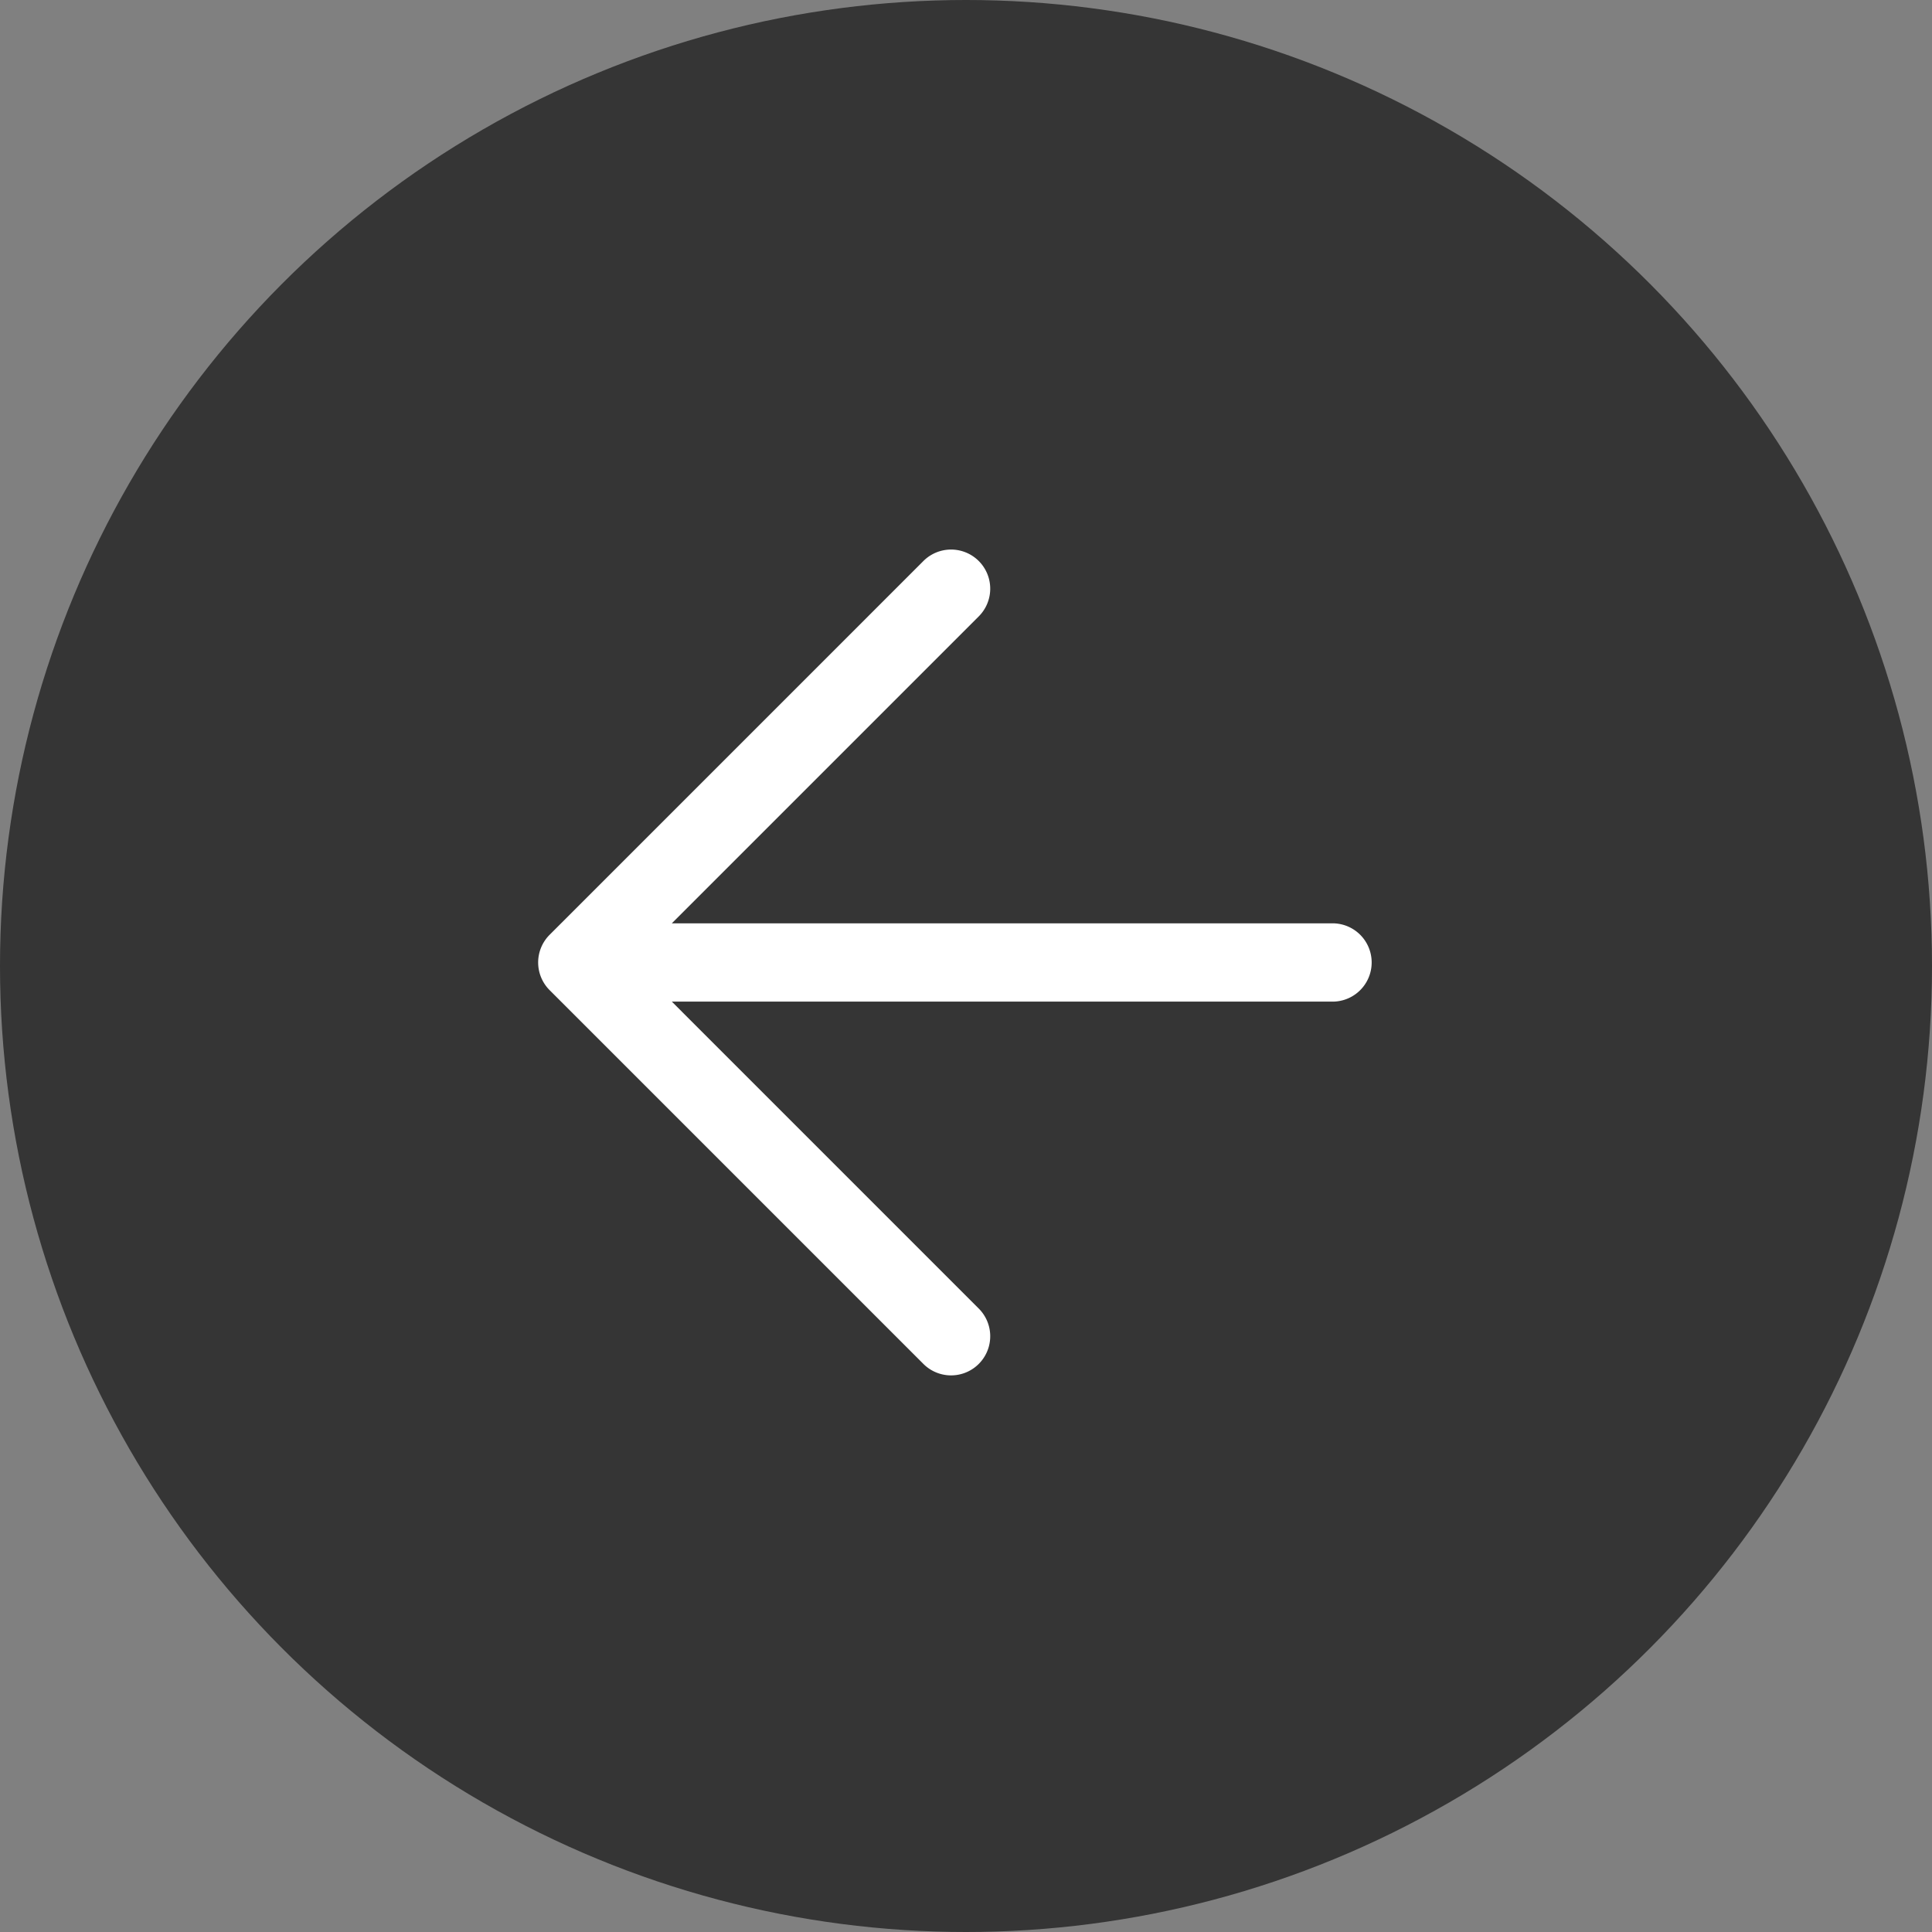 <svg xmlns="http://www.w3.org/2000/svg" width="264" height="264" viewBox="0 0 264 264">
  <rect x="0" y="0" width="264" height="264" fill="#808080" stroke="none"/>
  <g id="그룹_21" data-name="그룹 21" transform="translate(1130.523 979.523) rotate(180)">
    <circle id="타원_1" data-name="타원 1" cx="132" cy="132" r="132" transform="translate(866.523 715.523)" fill="rgba(34,34,34,0.8)"/>
    <path id="패스_17" data-name="패스 17" d="M374.329,188.156l-51.074-51.074a5.349,5.349,0,0,0-7.565,7.565l41.938,41.941H267.35a5.35,5.35,0,1,0,0,10.7h90.28L315.69,239.23a5.349,5.349,0,0,0,7.565,7.565l51.074-51.074a5.348,5.348,0,0,0,0-7.565Z" transform="translate(681.09 656.067)" fill="#fff"/>
  </g>
</svg>
